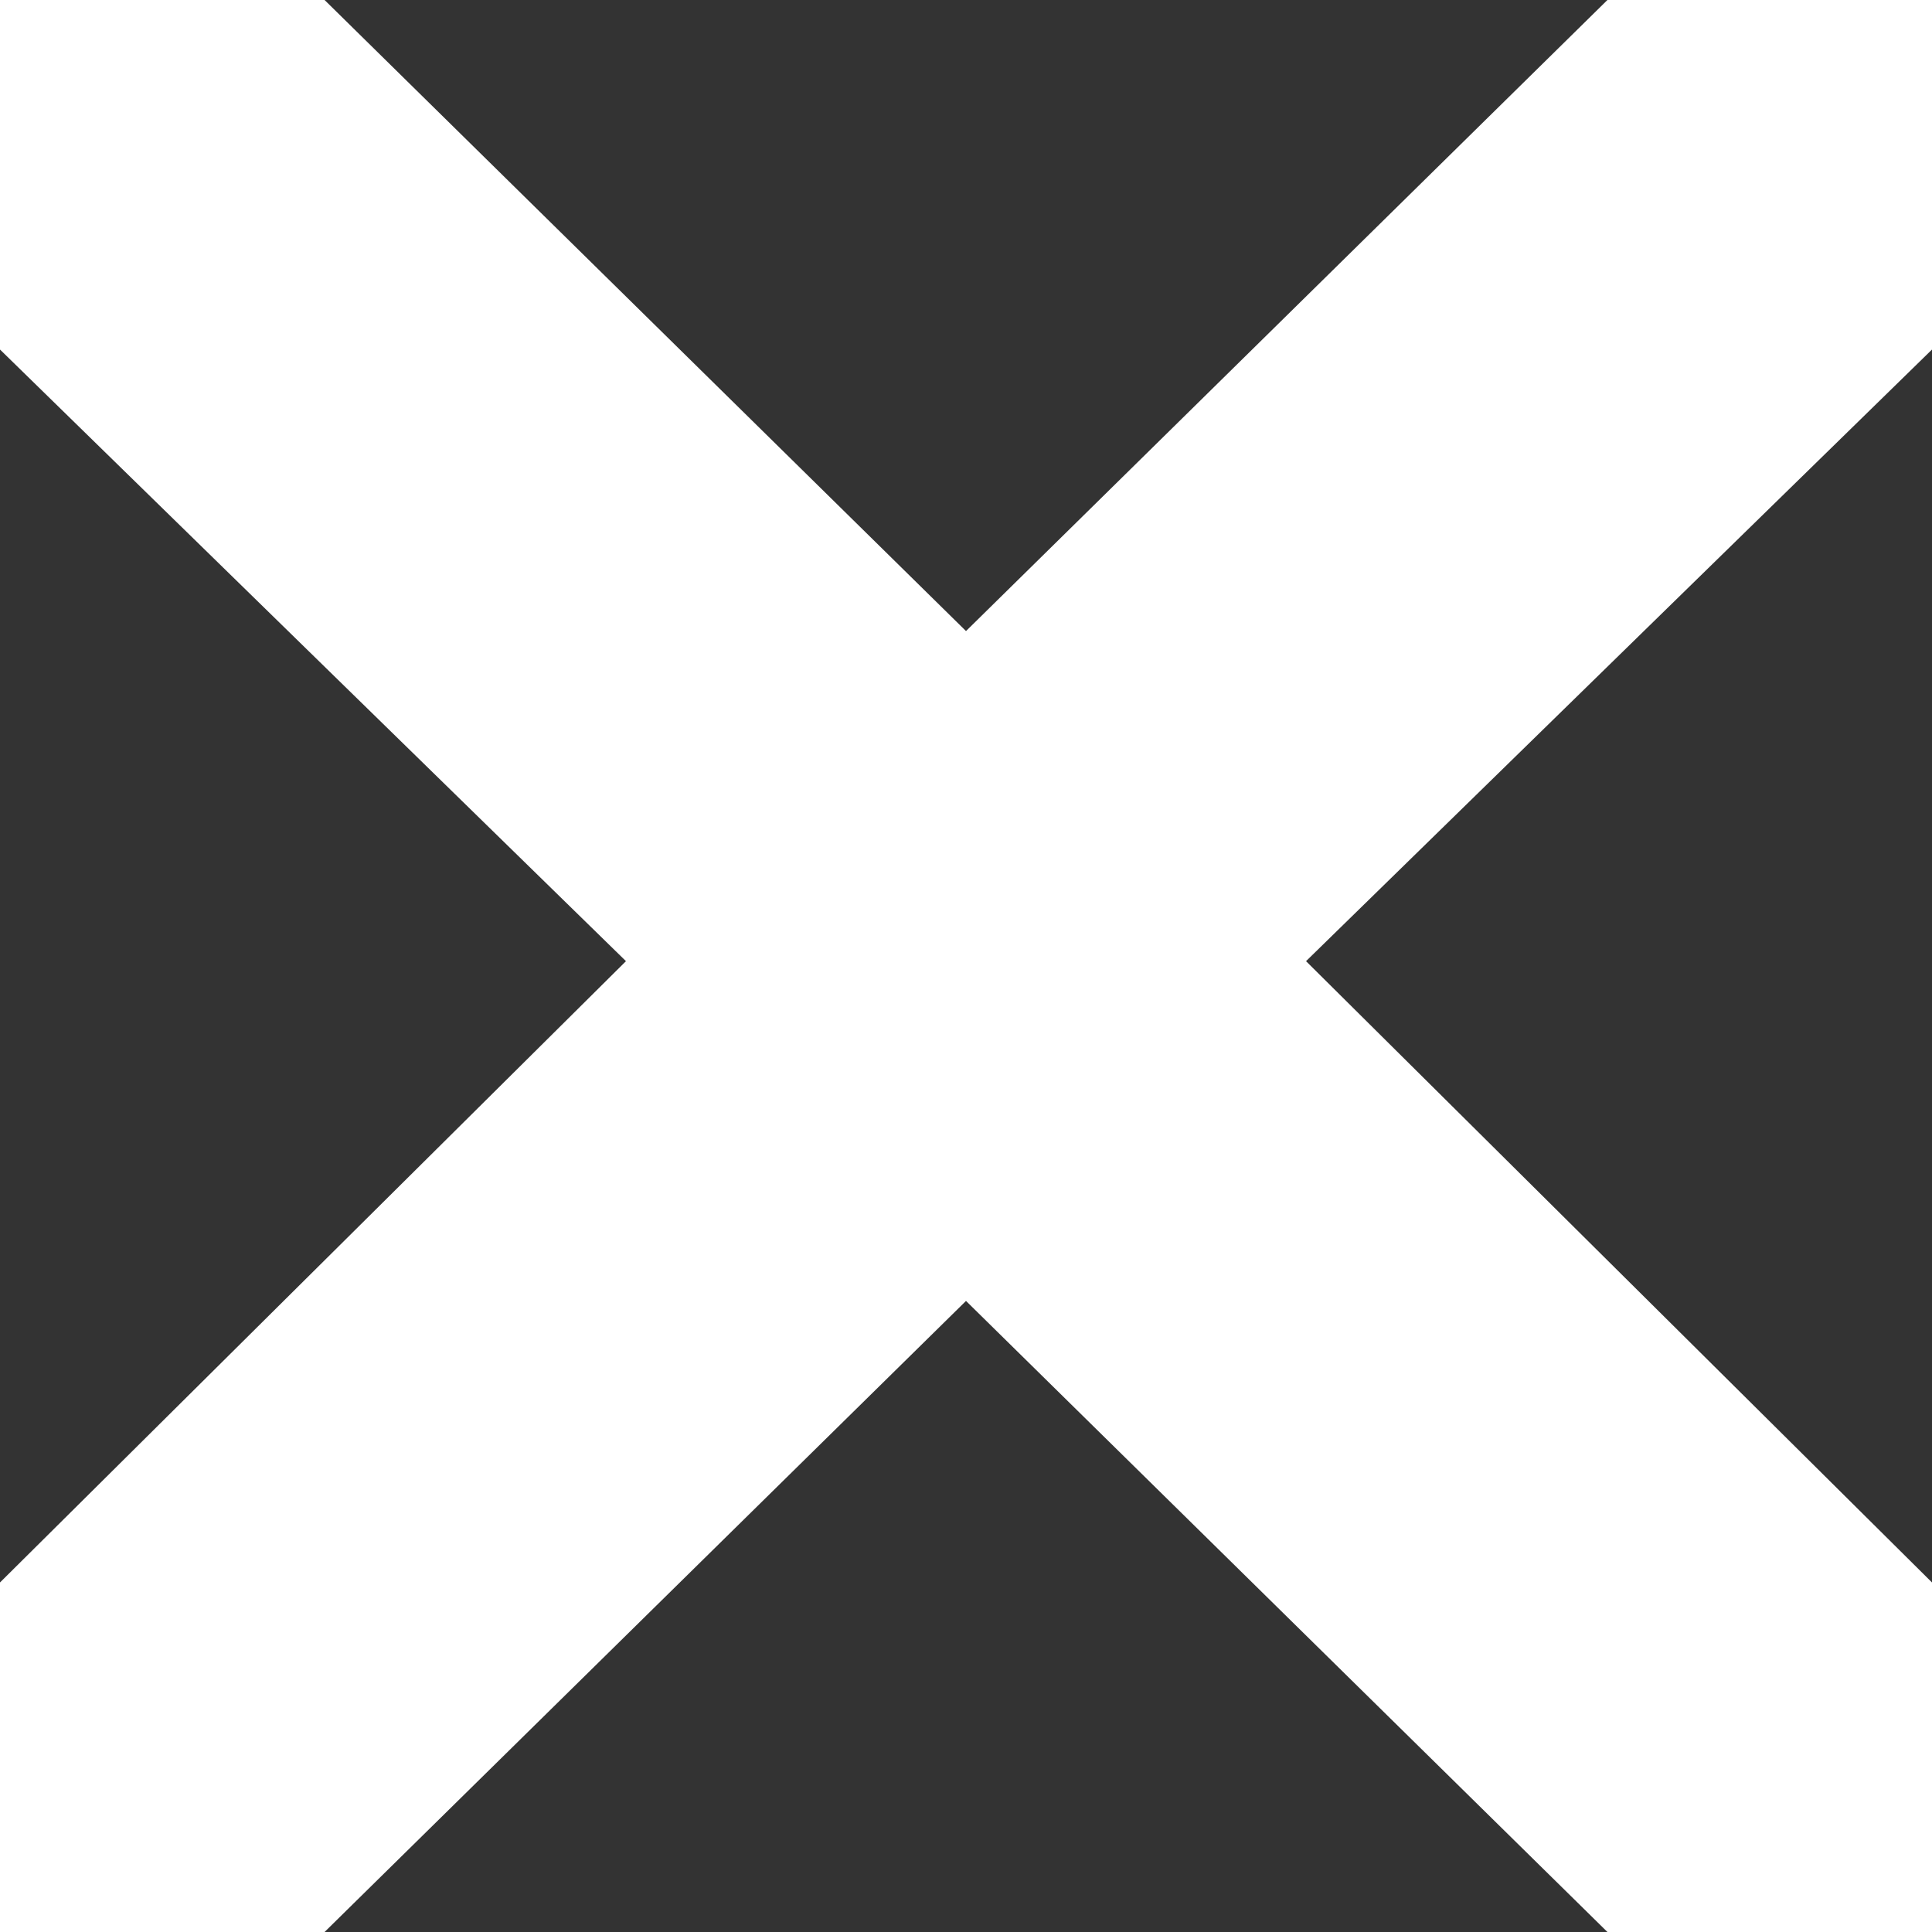 <svg width="36" height="36" viewBox="0 0 36 36" fill="none" xmlns="http://www.w3.org/2000/svg">
<rect x="0" y="0" width="36" height="36" fill="#333333" stroke="none"/>
<path d="M4.29296e-07 -5.9676e-07L6.048 -5.24638e-07L18 11.759L29.952 -2.39586e-07L36 -1.67464e-07L36 6.513L24.336 17.91L36 29.487L36 36L29.952 36L18 24.241L6.048 36L0 36L7.76615e-08 29.487L11.664 17.91L3.51634e-07 6.513L4.29296e-07 -5.9676e-07Z" fill="white"/>
</svg>
